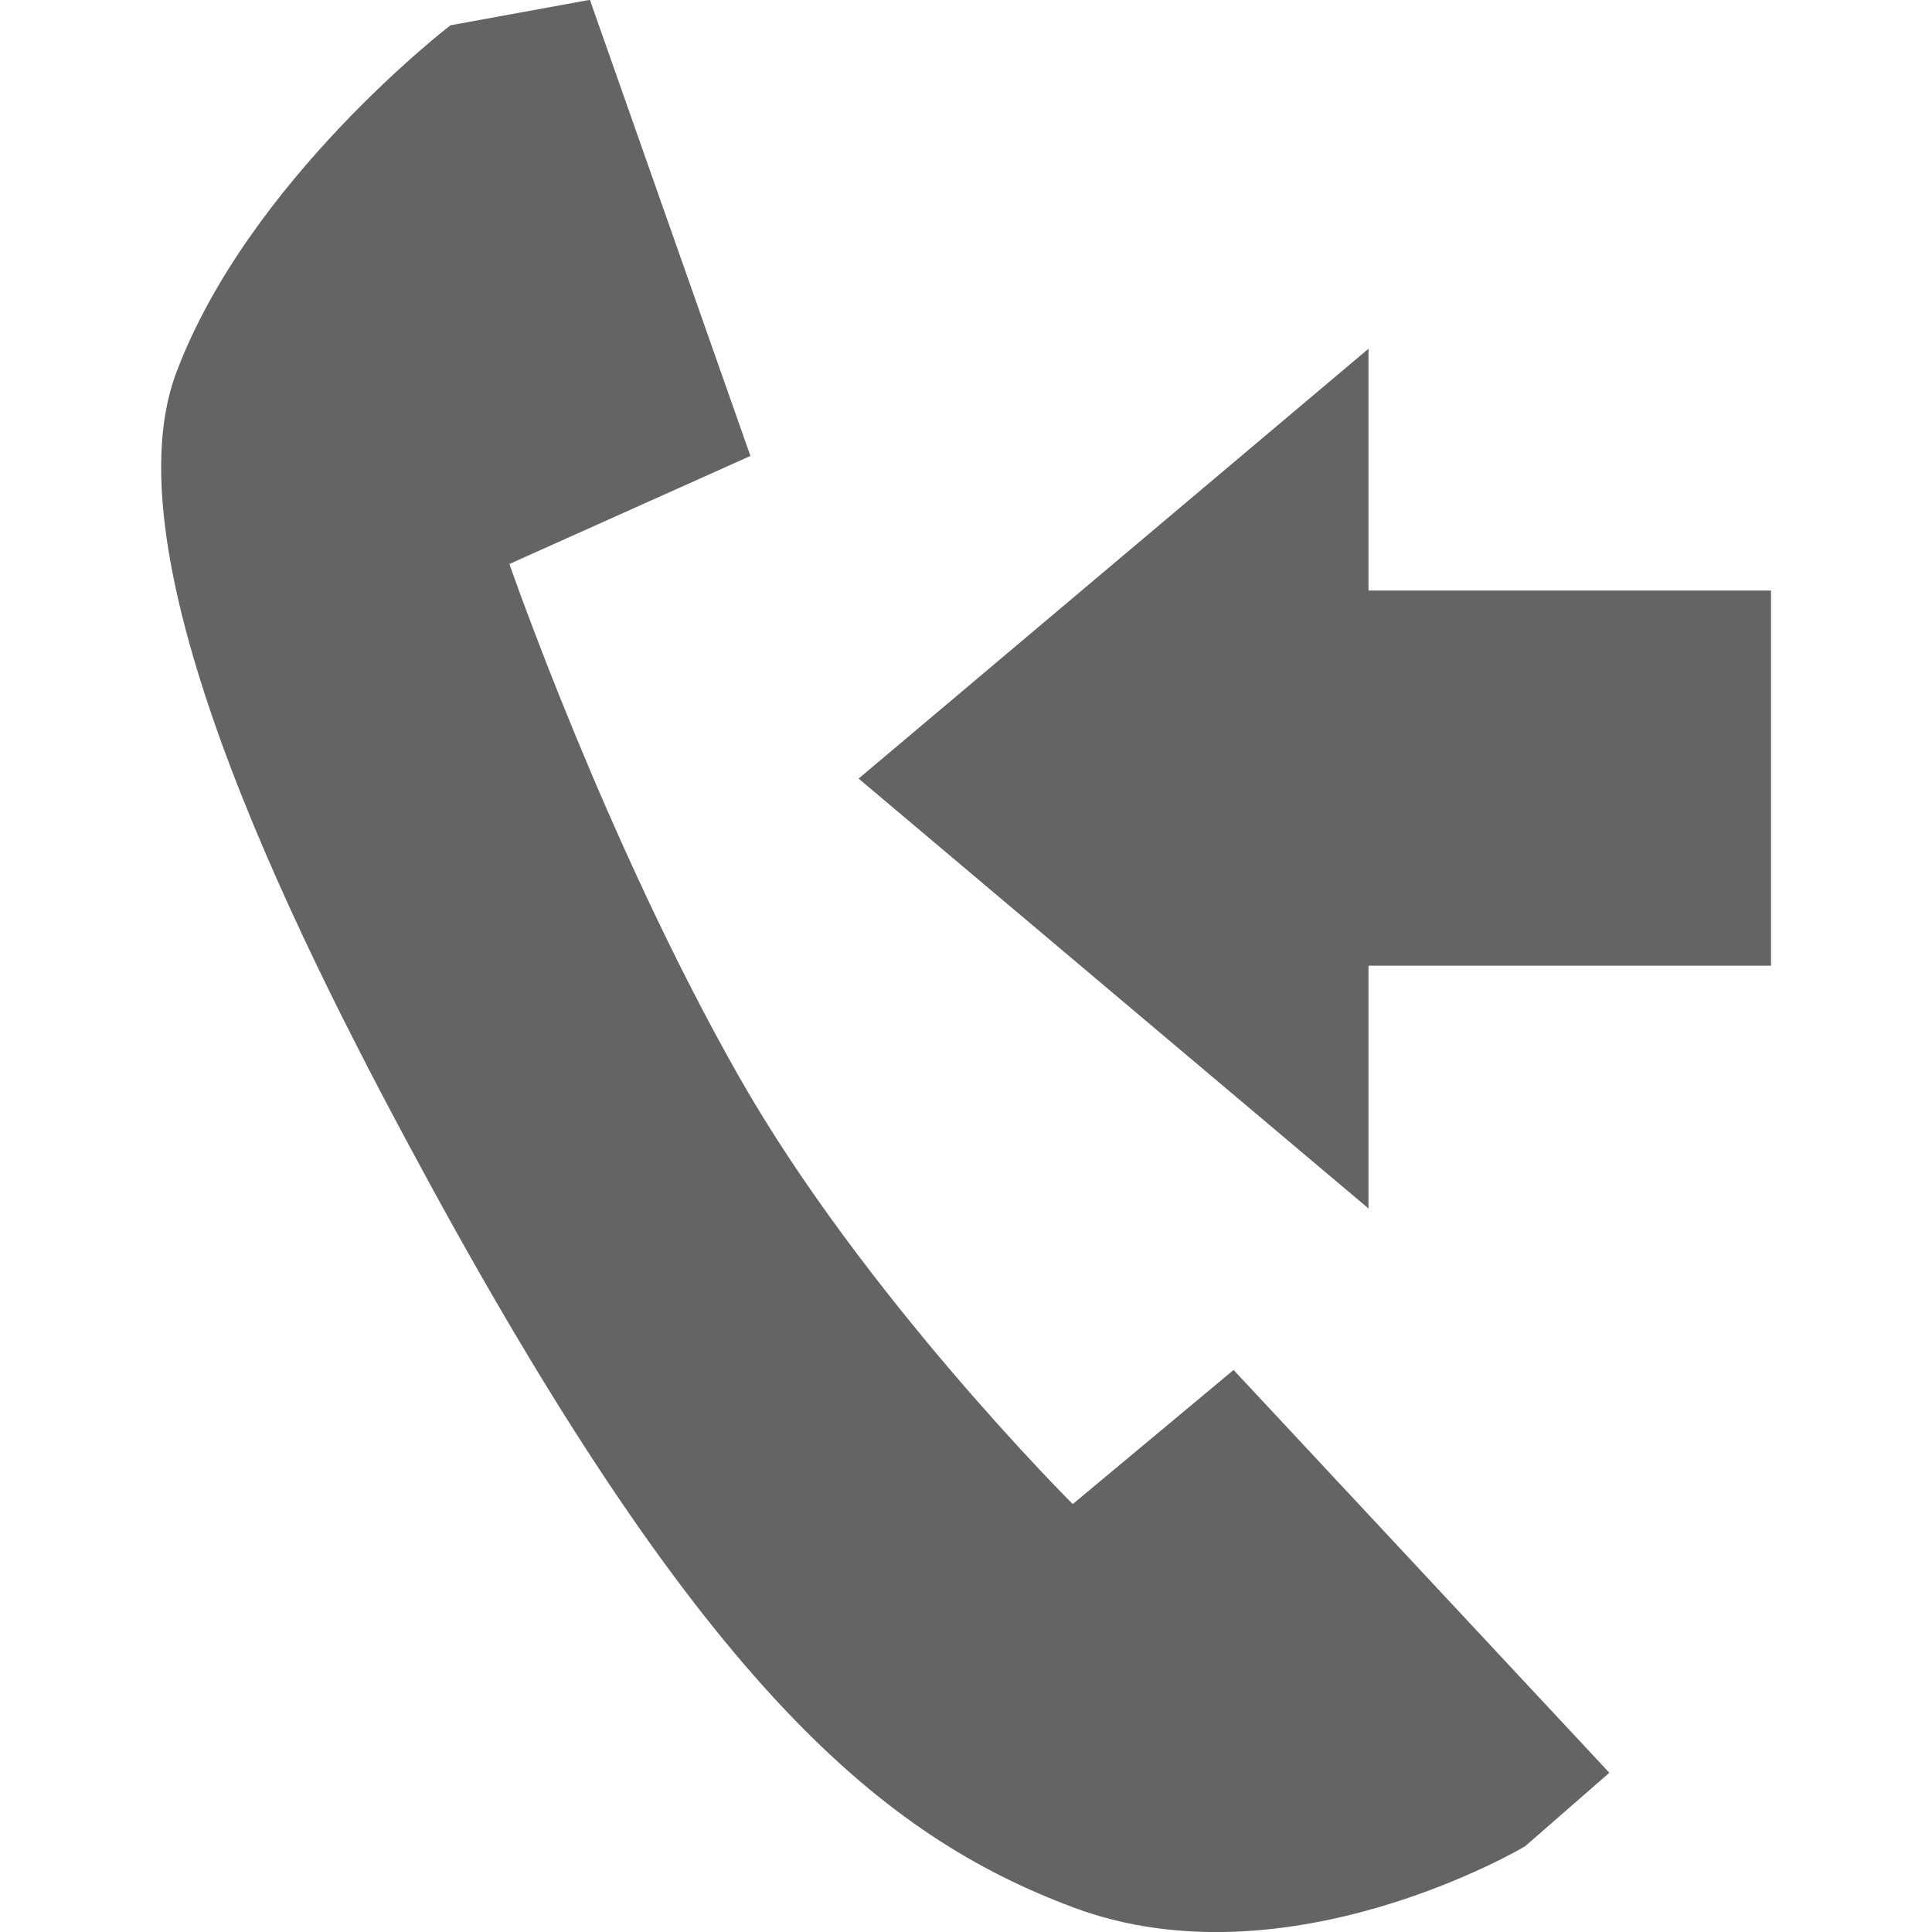 <?xml version="1.0" encoding="utf-8"?>
<!-- Generated by IcoMoon.io -->
<!DOCTYPE svg PUBLIC "-//W3C//DTD SVG 1.1//EN" "http://www.w3.org/Graphics/SVG/1.1/DTD/svg11.dtd">
<svg version="1.1" xmlns="http://www.w3.org/2000/svg" xmlns:xlink="http://www.w3.org/1999/xlink" width="12" height="12" viewBox="0 0 12 12">
<path d="M8.5 3.668v-1.502l-3.167 2.67 3.167 2.67v-1.508h2.5l-0-2.33h-2.5zM6.664 9.343c0 0-1.299-1.292-2.073-2.654-0.829-1.458-1.427-3.186-1.427-3.186l1.497-0.671-0.997-2.833-0.866 0.158c0 0-1.255 0.962-1.704 2.16s0.834 3.672 1.569 5.024c1.716 3.149 2.823 4.063 4 4.505 1.333 0.501 2.809-0.378 2.809-0.378l0.524-0.457-2.334-2.502-1 0.834z" fill="#646464"></path>
</svg>
